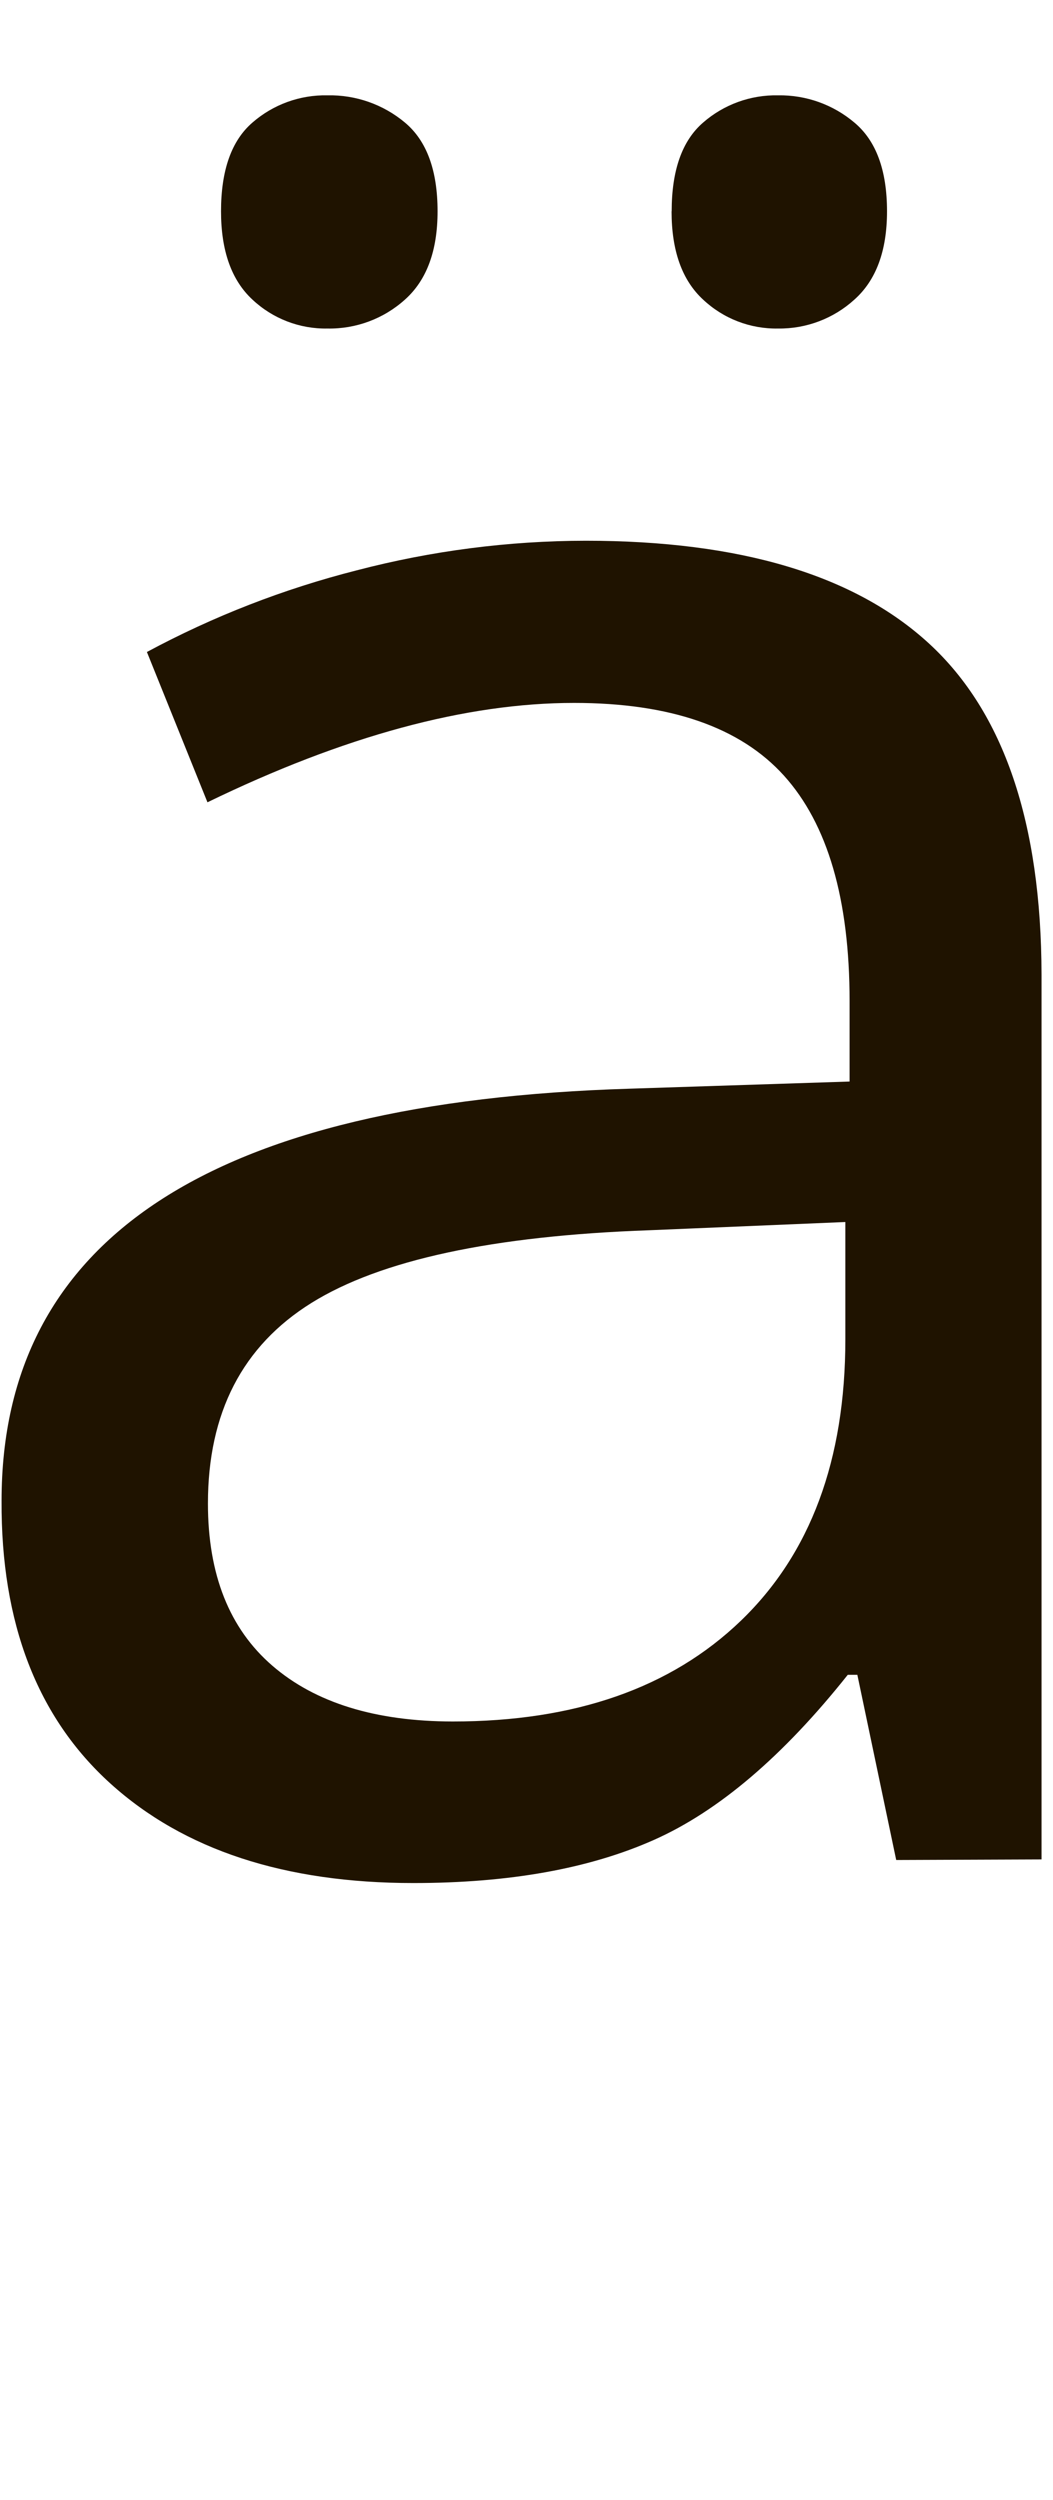 <?xml version="1.0" encoding="UTF-8"?>
<svg width="51px" height="121px" viewBox="0 0 51 121" version="1.1" xmlns="http://www.w3.org/2000/svg" xmlns:xlink="http://www.w3.org/1999/xlink">
    <!-- Generator: Sketch 42 (36781) - http://www.bohemiancoding.com/sketch -->
    <title>Artboard</title>
    <desc>Created with Sketch.</desc>
    <defs></defs>
    <g id="Page-1" stroke="none" stroke-width="1" fill="none" fill-rule="evenodd">
        <g id="1597x987" transform="translate(-514, -343)" fill-rule="nonzero" fill="#1F1300">
            <g id="hjälpe" transform="translate(420, 344.215)">
                <g id="ä" transform="translate(94, 3)">
                    <g id="Layer_1">
                        <path d="M43.406,85.804 L41.524,76.841 L41.06,76.841 C37.932,80.775 34.803,83.438 31.675,84.83 C28.547,86.222 24.662,86.919 20.02,86.919 C13.794,86.919 8.906,85.315 5.355,82.109 C1.805,78.902 0.045,74.338 0.076,68.418 C0.076,55.74 10.216,49.092 30.496,48.474 L41.148,48.128 L41.148,44.234 C41.148,39.306 40.088,35.67 37.969,33.323 C35.849,30.977 32.461,29.804 27.804,29.804 C22.571,29.804 16.653,31.407 10.048,34.614 L7.115,27.34 C10.329,25.612 13.743,24.285 17.28,23.387 C20.9,22.441 24.626,21.96 28.367,21.955 C35.851,21.955 41.398,23.617 45.008,26.941 C48.617,30.265 50.43,35.603 50.445,42.955 L50.445,85.775 L43.406,85.804 Z M21.926,79.1 C27.847,79.1 32.496,77.477 35.875,74.231 C39.254,70.985 40.943,66.441 40.943,60.599 L40.943,54.927 L31.435,55.326 C23.872,55.592 18.42,56.765 15.081,58.845 C11.741,60.926 10.071,64.161 10.071,68.553 C10.071,71.99 11.112,74.606 13.192,76.401 C15.272,78.196 18.186,79.096 21.932,79.1 L21.926,79.1 Z M10.705,6.012 C10.705,4.026 11.211,2.595 12.224,1.719 C13.23,0.841 14.527,0.371 15.861,0.399 C17.231,0.37 18.565,0.839 19.615,1.719 C20.667,2.599 21.193,4.03 21.193,6.012 C21.193,7.921 20.667,9.344 19.615,10.283 C18.587,11.21 17.245,11.711 15.861,11.685 C14.512,11.71 13.207,11.207 12.224,10.283 C11.211,9.344 10.705,7.921 10.705,6.012 Z M32.531,6.012 C32.531,4.026 33.038,2.595 34.051,1.719 C35.056,0.841 36.353,0.371 37.687,0.399 C39.038,0.377 40.351,0.846 41.383,1.719 C42.435,2.599 42.961,4.03 42.961,6.012 C42.961,7.921 42.435,9.344 41.383,10.283 C40.374,11.202 39.052,11.703 37.687,11.685 C36.339,11.71 35.033,11.207 34.051,10.283 C33.034,9.344 32.526,7.921 32.526,6.012 L32.531,6.012 Z" id="Shape"></path>
                    </g>
                </g>
            </g>
        </g>
        <g id="Artboard"></g>
    </g>
</svg>